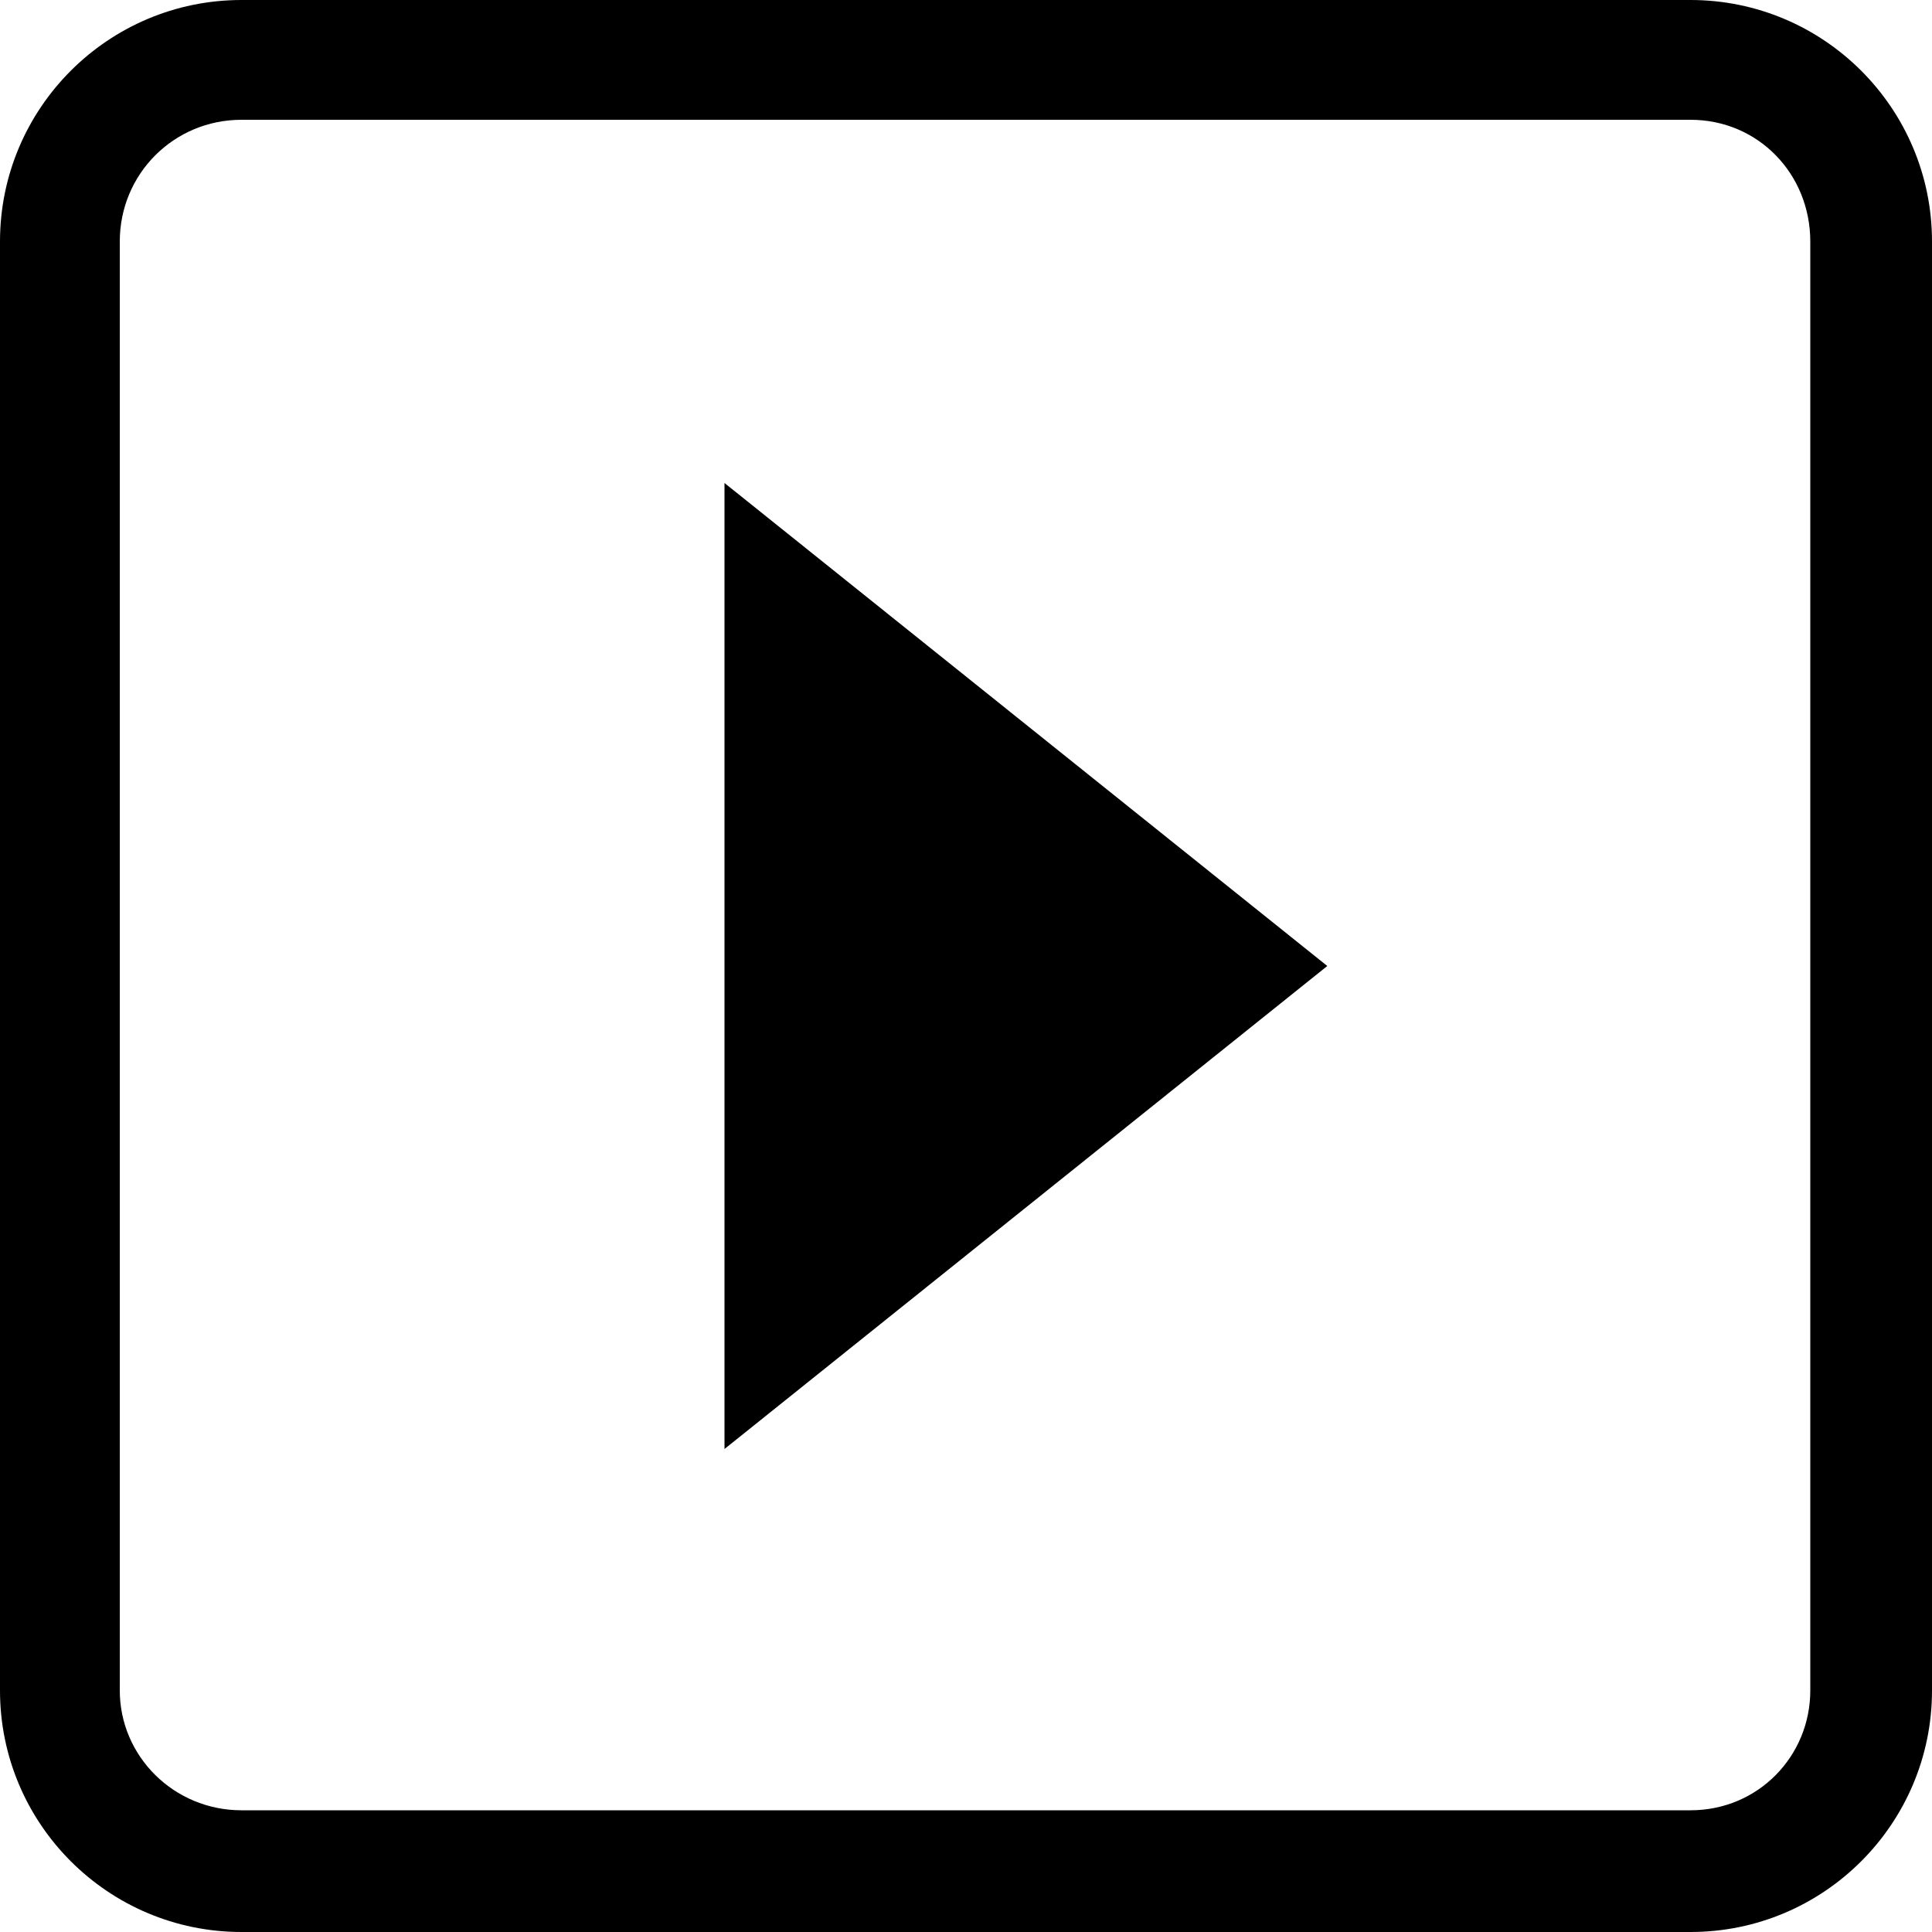 <?xml version="1.0" encoding="utf-8"?>
<!-- Generated by IcoMoon.io -->
<!DOCTYPE svg PUBLIC "-//W3C//DTD SVG 1.1//EN" "http://www.w3.org/Graphics/SVG/1.1/DTD/svg11.dtd">
<svg version="1.1" xmlns="http://www.w3.org/2000/svg" xmlns:xlink="http://www.w3.org/1999/xlink" width="100" height="100" viewBox="0 0 100 100">
<path d="M37.5 75l31.2-25-31.2-25v50zM87.5 0h-75c-6.9 0-12.5 5.6-12.5 12.5v75c0 6.9 5.6 12.5 12.5 12.5h75c6.9 0 12.5-5.6 12.5-12.5v-75c0-6.9-5.6-12.5-12.5-12.5zM93.7 87.5c0 3.4-2.7 6.2-6.2 6.2h-75c-3.5 0-6.3-2.8-6.3-6.2v-75c0-3.5 2.8-6.3 6.3-6.3h75c3.5 0 6.2 2.8 6.2 6.3v75z"></path>
</svg>
